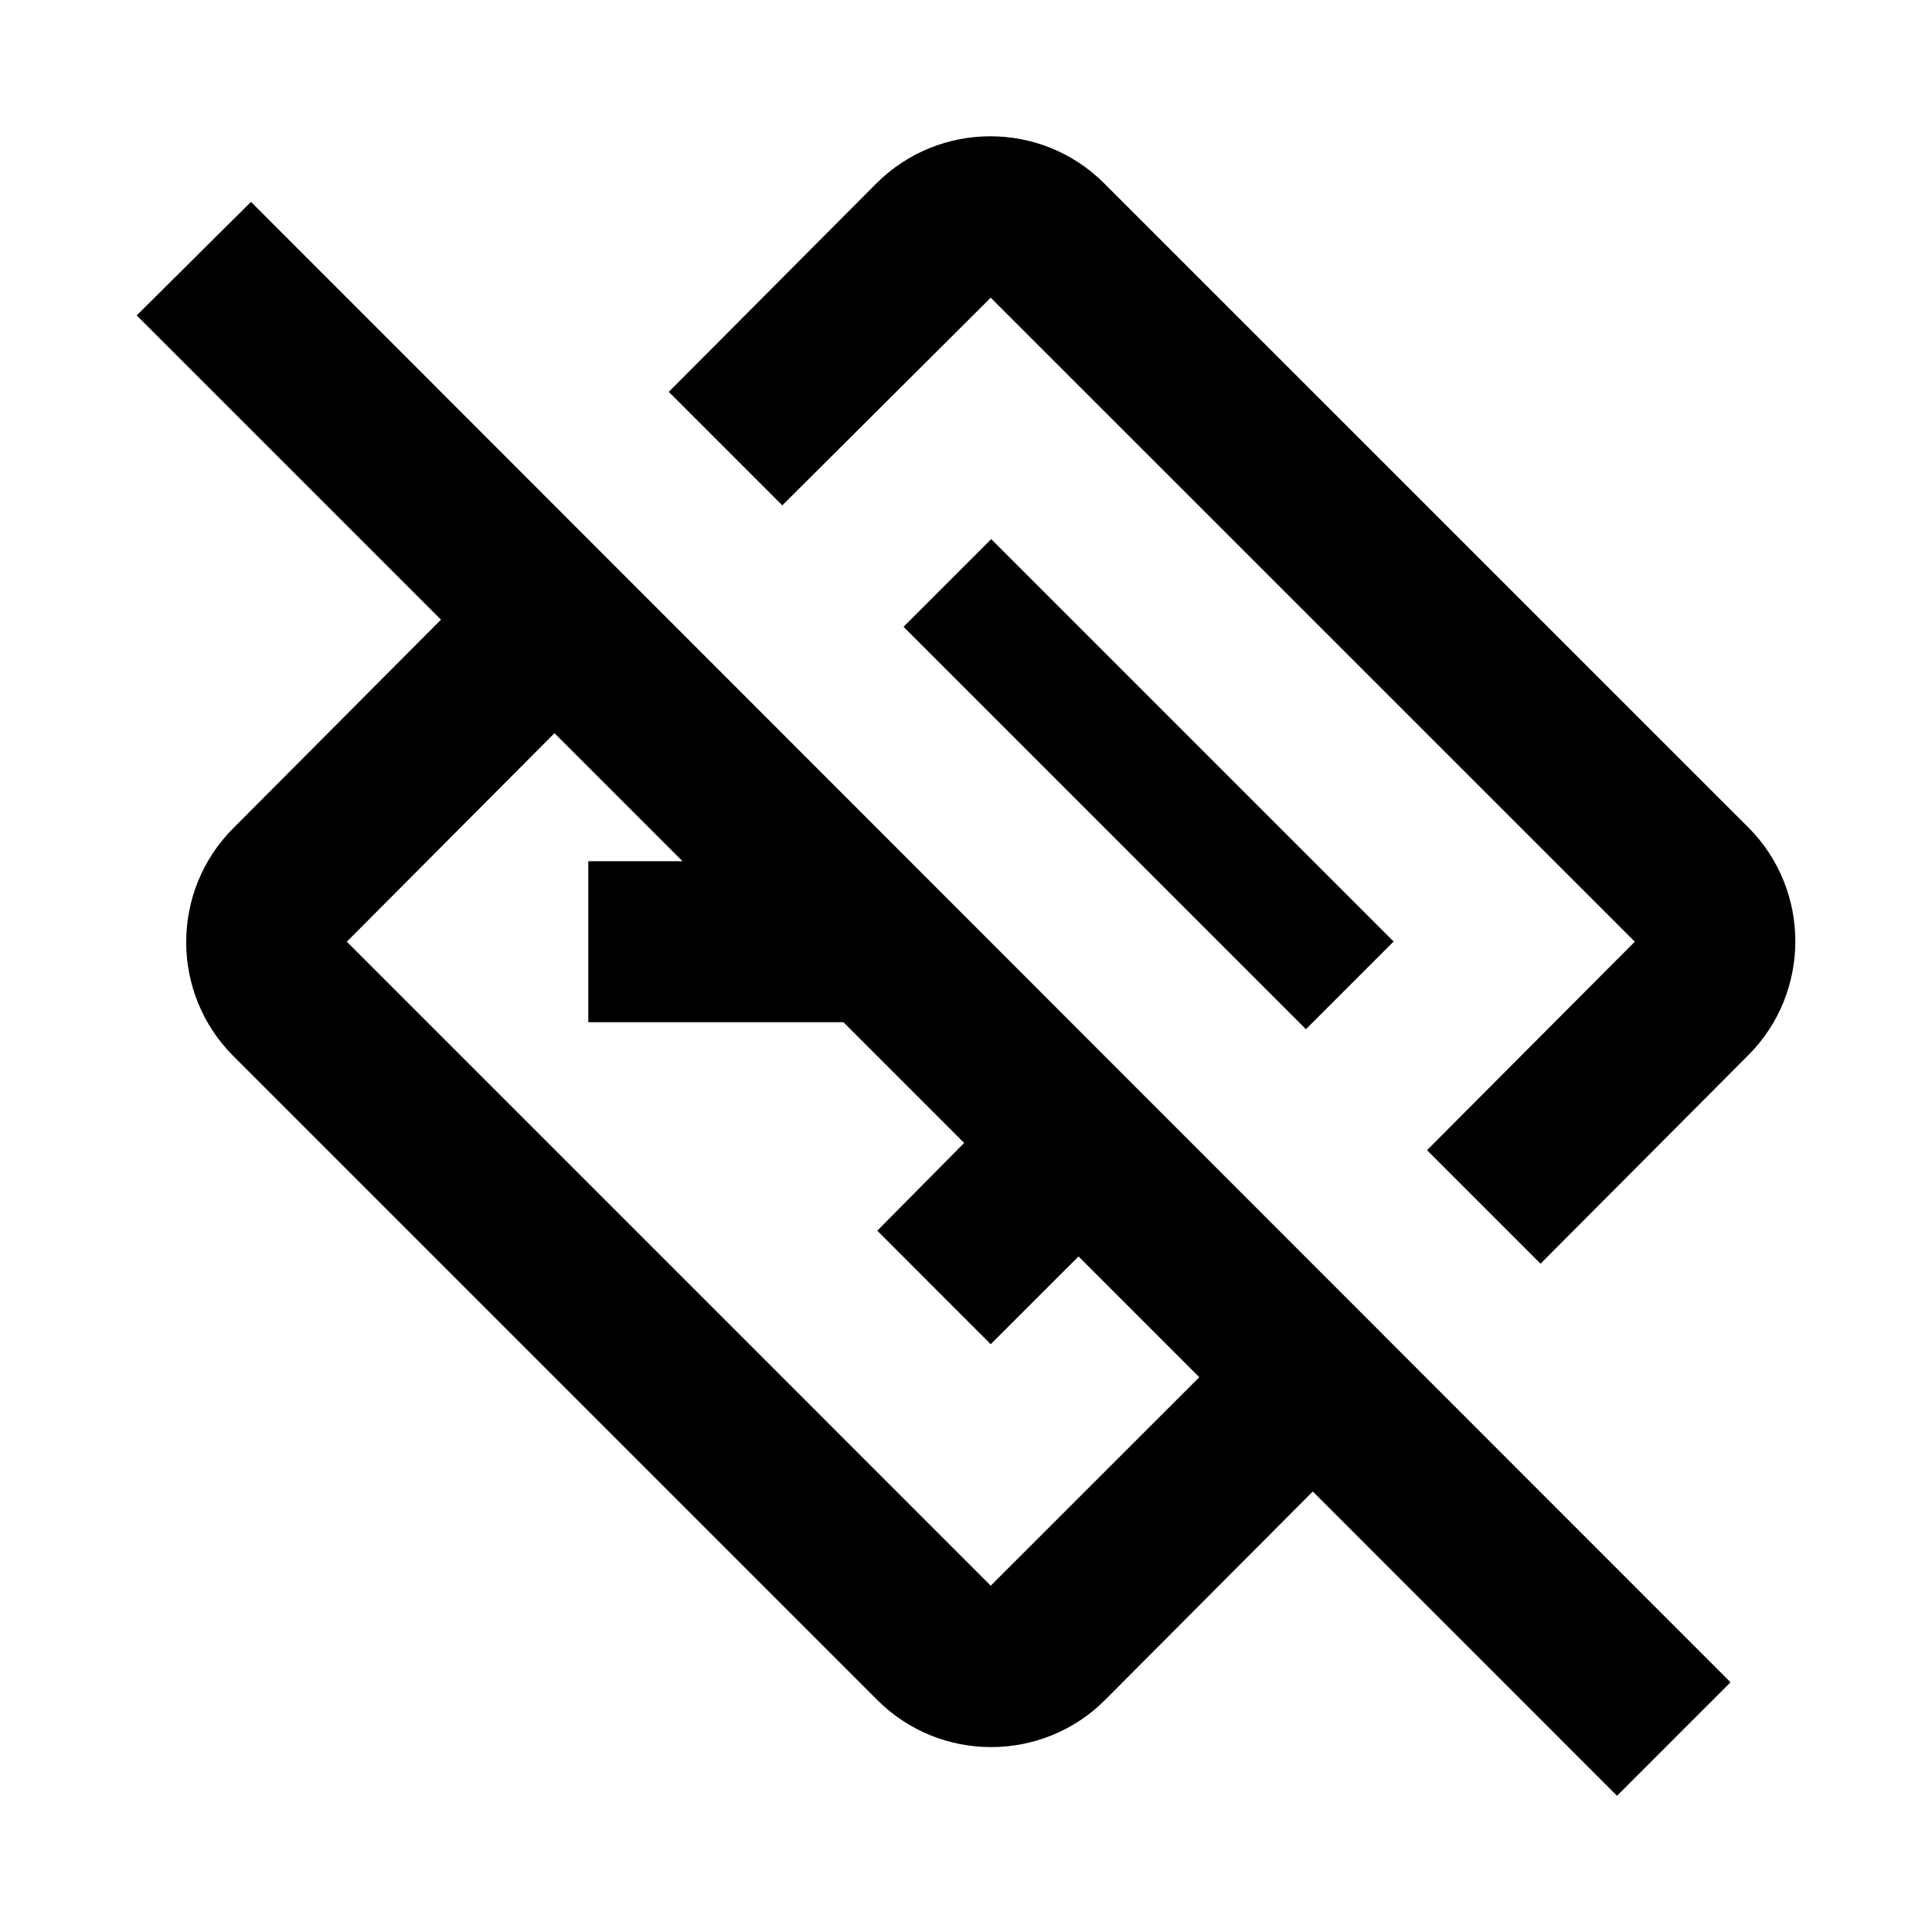 <svg viewBox="0 0 24 24" fill="none" xmlns="http://www.w3.org/2000/svg">
<path d="M9.718 6.278L12.307 3.698L20.308 11.698L17.727 14.288L19.137 15.698L21.718 13.108C22.497 12.328 22.497 11.058 21.718 10.278L13.717 2.278C12.938 1.498 11.668 1.498 10.887 2.278L8.308 4.868L9.718 6.278Z" fill="currentColor"/>
<path d="M3.118 2.508L1.698 3.918L5.478 7.698L2.898 10.288C2.118 11.068 2.118 12.338 2.898 13.118L10.898 21.118C11.678 21.898 12.947 21.898 13.727 21.118L16.308 18.528L20.087 22.308L21.497 20.898L3.118 2.508ZM12.307 19.698L4.308 11.698L6.888 9.108L8.478 10.698H7.308V12.698H10.477L11.977 14.198L10.898 15.288L12.307 16.698L13.398 15.608L14.898 17.108L12.307 19.698Z" fill="currentColor"/>
<path d="M12.313 6.697L11.224 7.786L16.223 12.785L17.312 11.696L12.313 6.697Z" fill="currentColor"/>
</svg>
